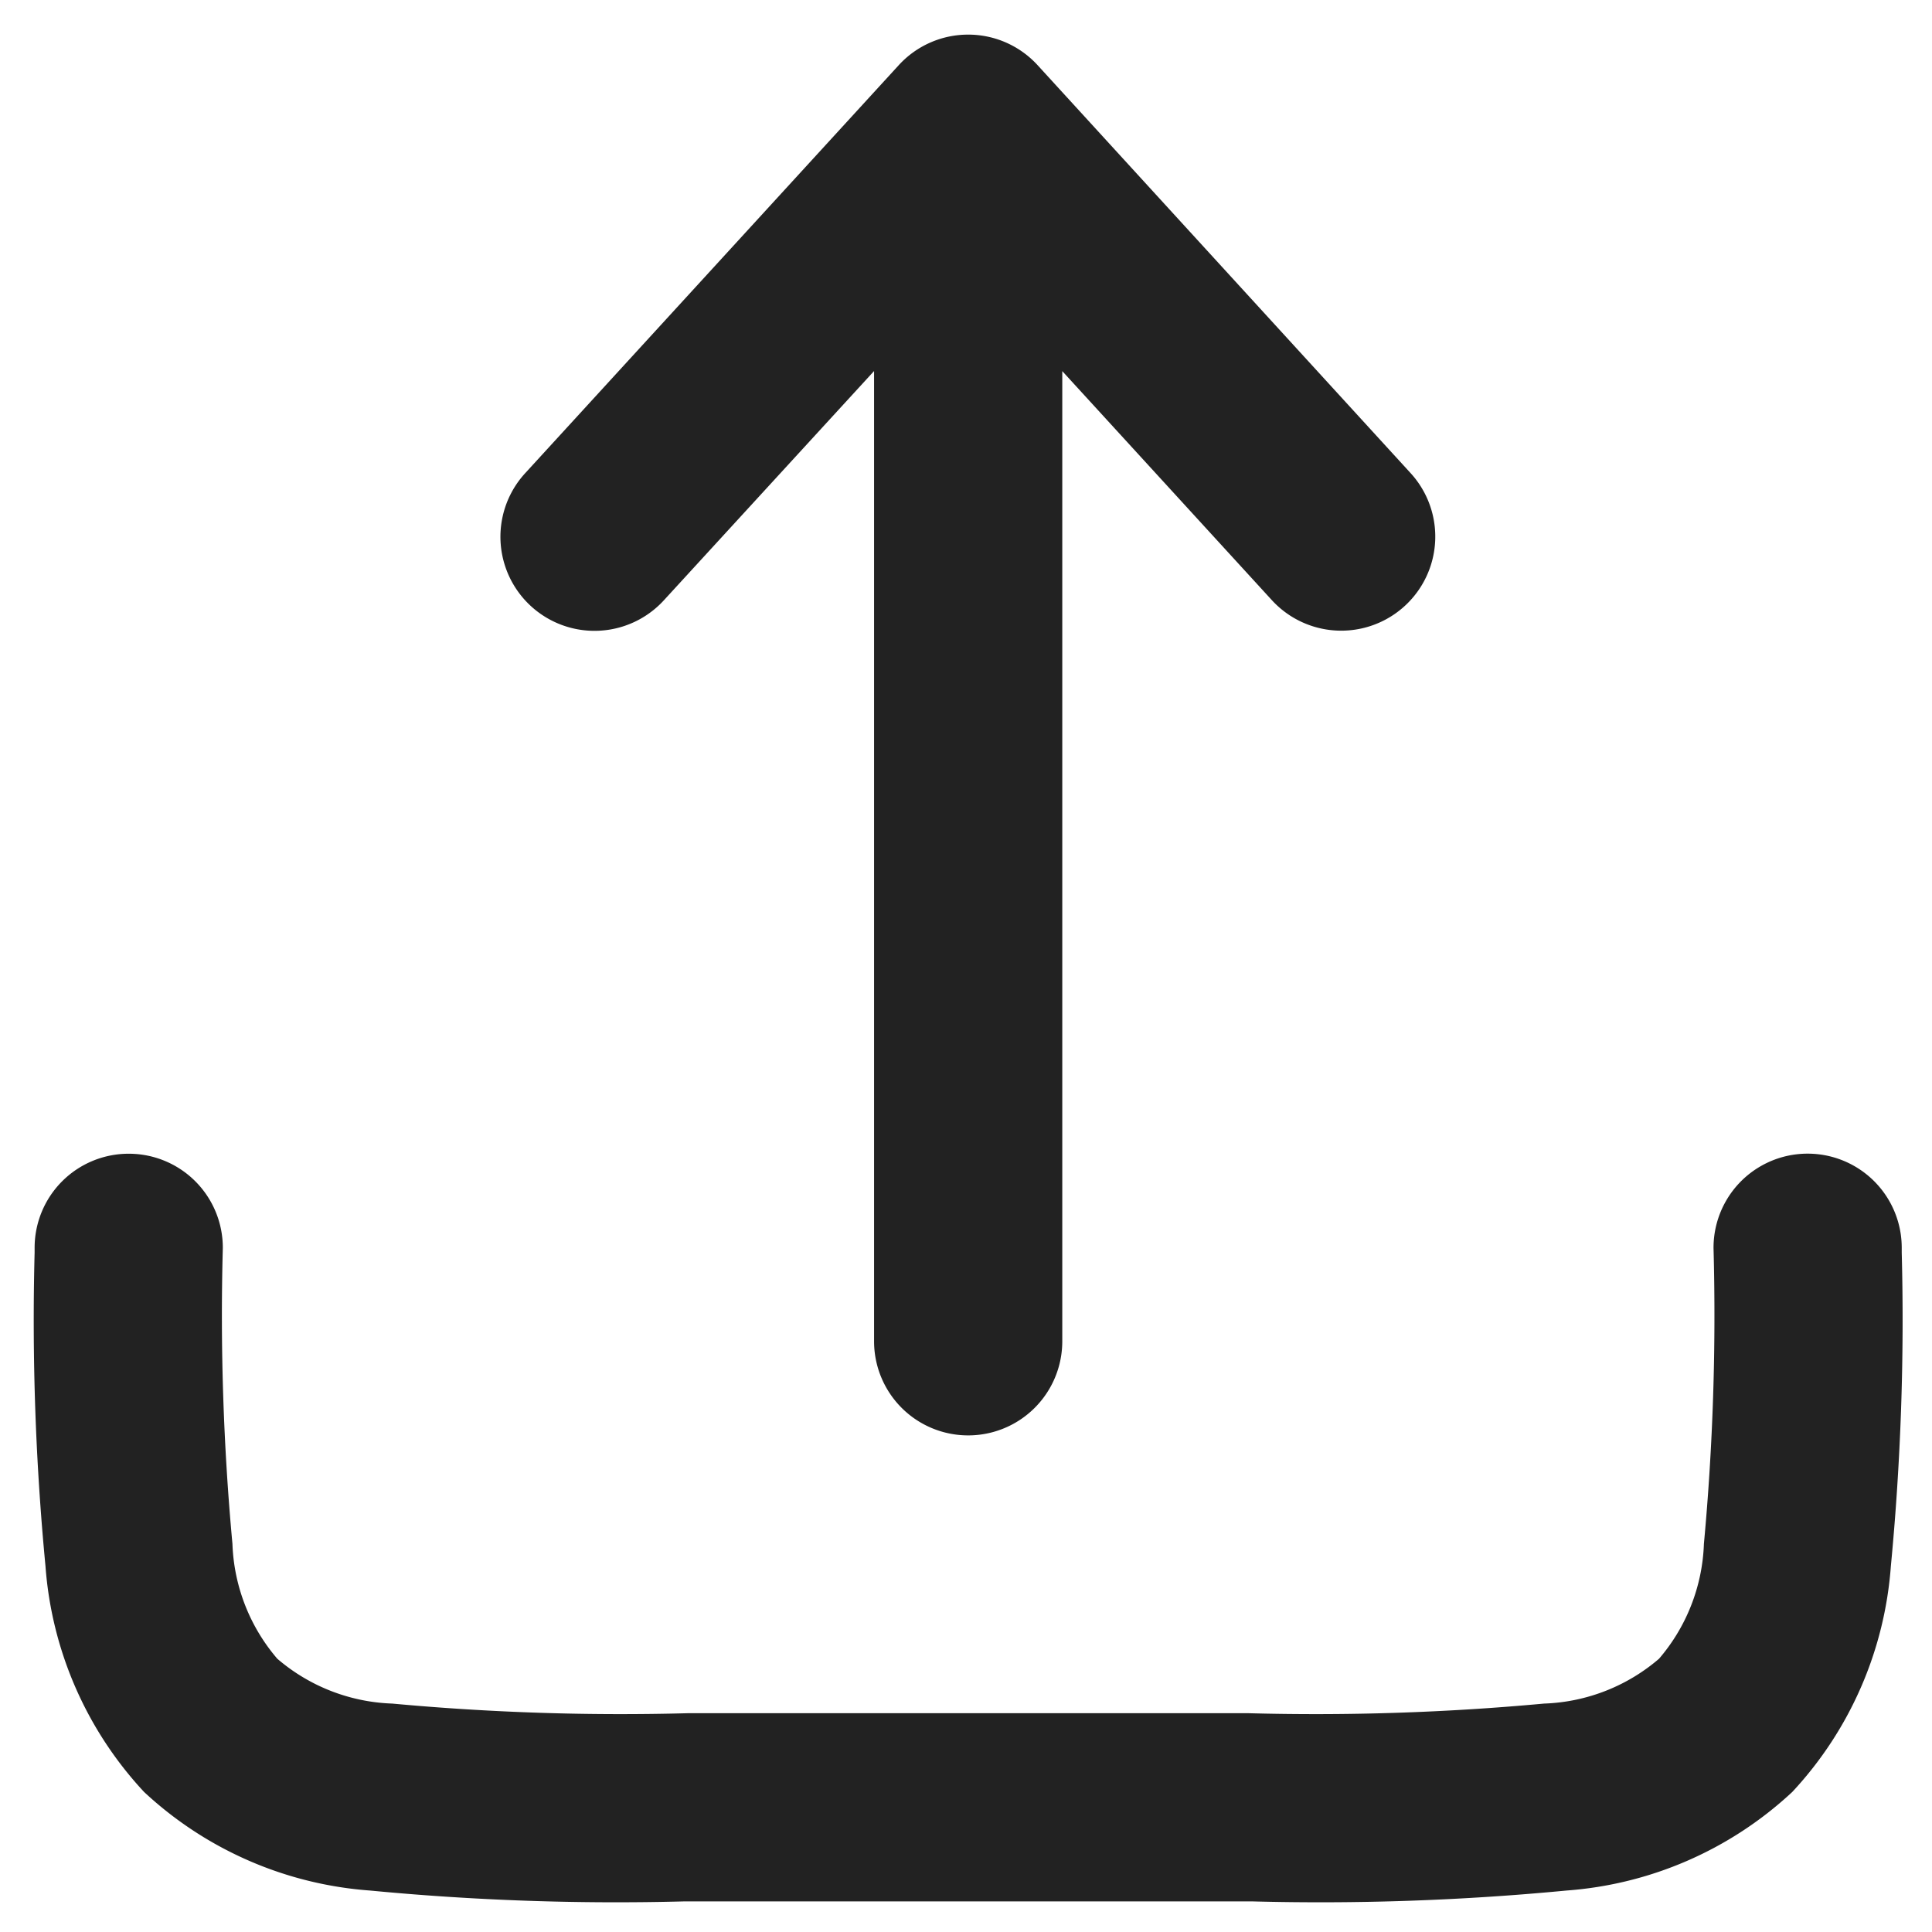 <svg xmlns="http://www.w3.org/2000/svg" xmlns:xlink="http://www.w3.org/1999/xlink" width="12" height="12" viewBox="0 0 12 12">
  <defs>
    <clipPath id="clip-path">
      <rect id="Rectangle_2366" data-name="Rectangle 2366" width="12" height="12" transform="translate(1323.428 299.803)" fill="#222" stroke="#222" stroke-width="1.2"/>
    </clipPath>
  </defs>
  <g id="Mask_Group_108" data-name="Mask Group 108" transform="translate(-1323.428 -299.803)" clip-path="url(#clip-path)">
    <g id="download-minimalistic-svgrepo-com" transform="translate(1323.793 300.168)">
      <path id="Path_5567" data-name="Path 5567" d="M2.281,11.692a.434.434,0,0,1,.434.434,15.562,15.562,0,0,0,.06,1.849,1.306,1.306,0,0,0,.322.81,1.306,1.306,0,0,0,.811.322,15.571,15.571,0,0,0,1.849.06H9.232a15.572,15.572,0,0,0,1.849-.06,1.306,1.306,0,0,0,.811-.322,1.306,1.306,0,0,0,.322-.81,15.571,15.571,0,0,0,.06-1.849.434.434,0,0,1,.869,0v.032a15.894,15.894,0,0,1-.067,1.933,2.153,2.153,0,0,1-.569,1.309,2.153,2.153,0,0,1-1.309.569,15.894,15.894,0,0,1-1.933.067H5.725a15.893,15.893,0,0,1-1.933-.067A2.153,2.153,0,0,1,2.482,15.4a2.154,2.154,0,0,1-.569-1.309,15.883,15.883,0,0,1-.067-1.933v-.032A.434.434,0,0,1,2.281,11.692Z" transform="translate(-1.846 -4.741)" fill="#222" stroke="#222" stroke-width="0.3" fill-rule="evenodd"/>
      <path id="Path_5568" data-name="Path 5568" d="M8.7,1.846a.434.434,0,0,1,.321.141l2.317,2.534a.434.434,0,1,1-.641.586L9.135,3.4V9.812a.434.434,0,0,1-.869,0V3.4L6.7,5.108a.434.434,0,0,1-.641-.586L8.38,1.987A.434.434,0,0,1,8.7,1.846Z" transform="translate(-3.052 -1.846)" fill="#222" stroke="#222" stroke-width="0.3" fill-rule="evenodd"/>
    </g>
  </g>
</svg>
